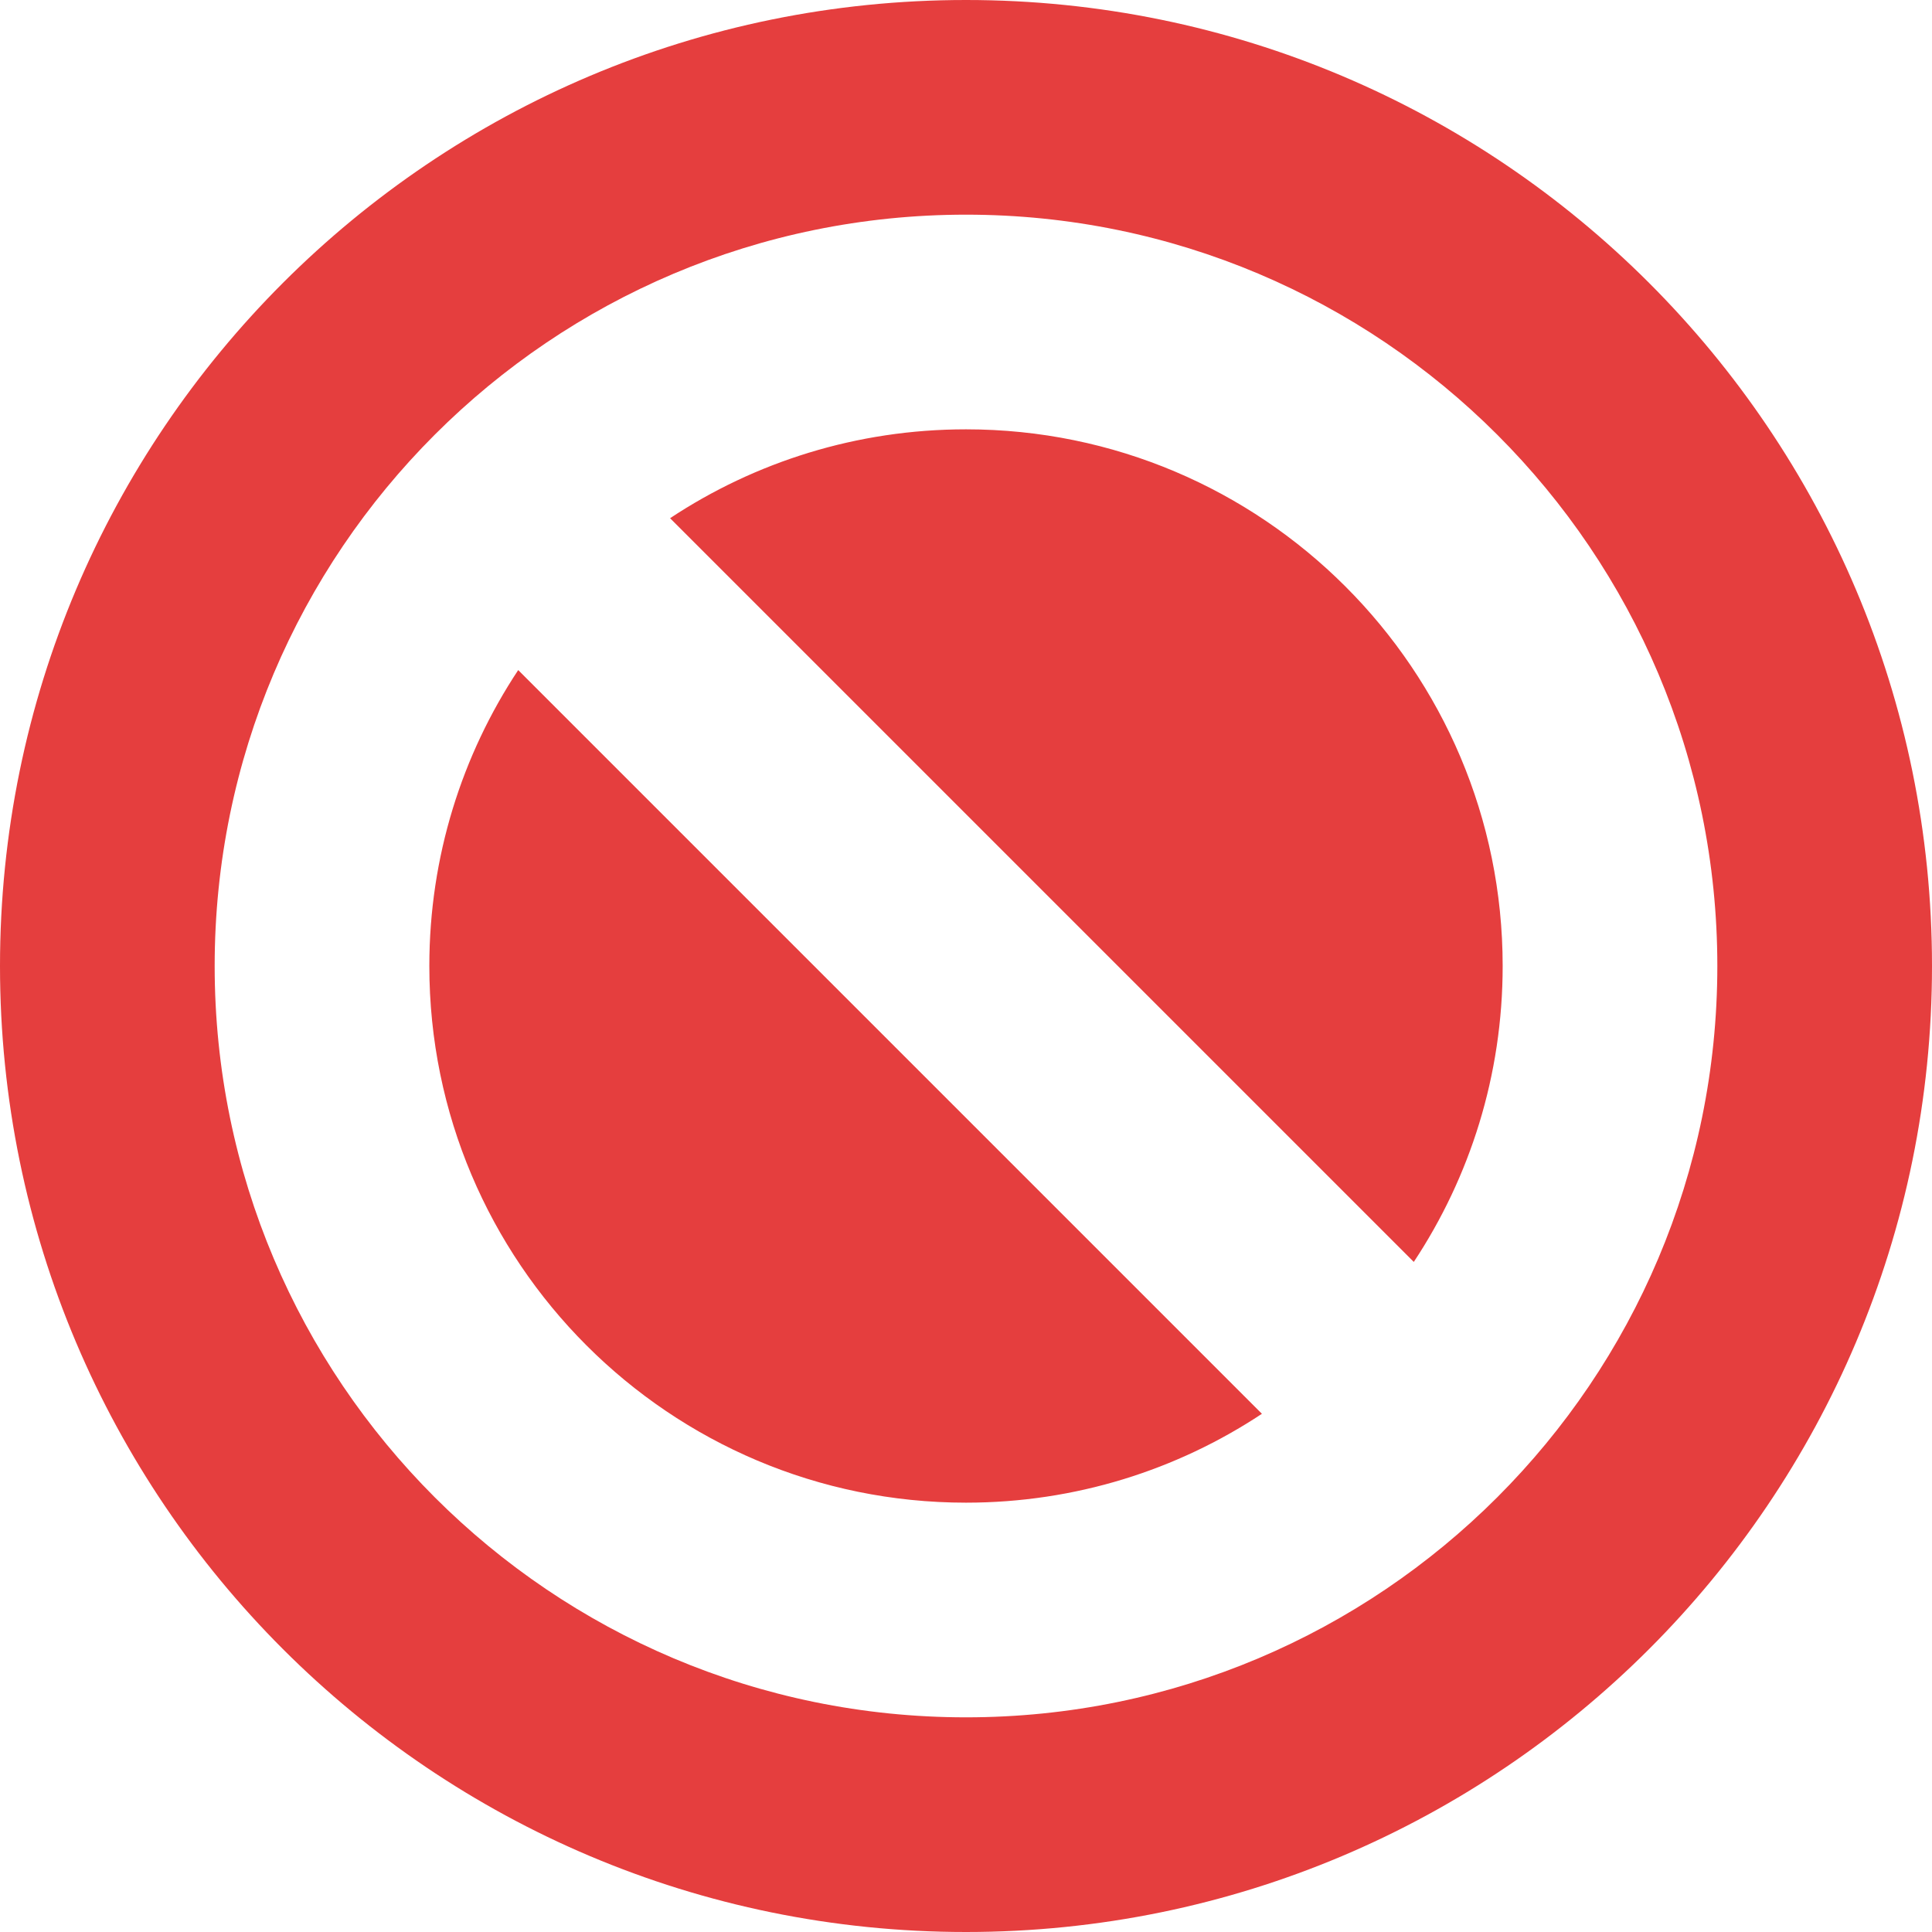 <svg width="18" height="18" viewBox="0 0 18 18" fill="none" xmlns="http://www.w3.org/2000/svg">
<path fill-rule="evenodd" clip-rule="evenodd" d="M18 9C18 13.971 13.971 18 9 18C4.029 18 0 13.971 0 9C0 4.029 4.029 0 9 0C13.971 0 18 4.029 18 9ZM13.172 11.757C13.695 10.967 14 10.019 14 9C14 6.239 11.761 4 9 4C7.981 4 7.033 4.305 6.243 4.828L13.172 11.757ZM4.828 6.243L11.757 13.172C10.967 13.695 10.019 14 9 14C6.239 14 4 11.761 4 9C4 7.981 4.305 7.033 4.828 6.243ZM9 2C5.134 2 2 5.134 2 9C2 12.866 5.134 16 9 16C12.866 16 16 12.866 16 9C16 5.134 12.866 2 9 2Z" fill="#E53E3E"/>
</svg>
